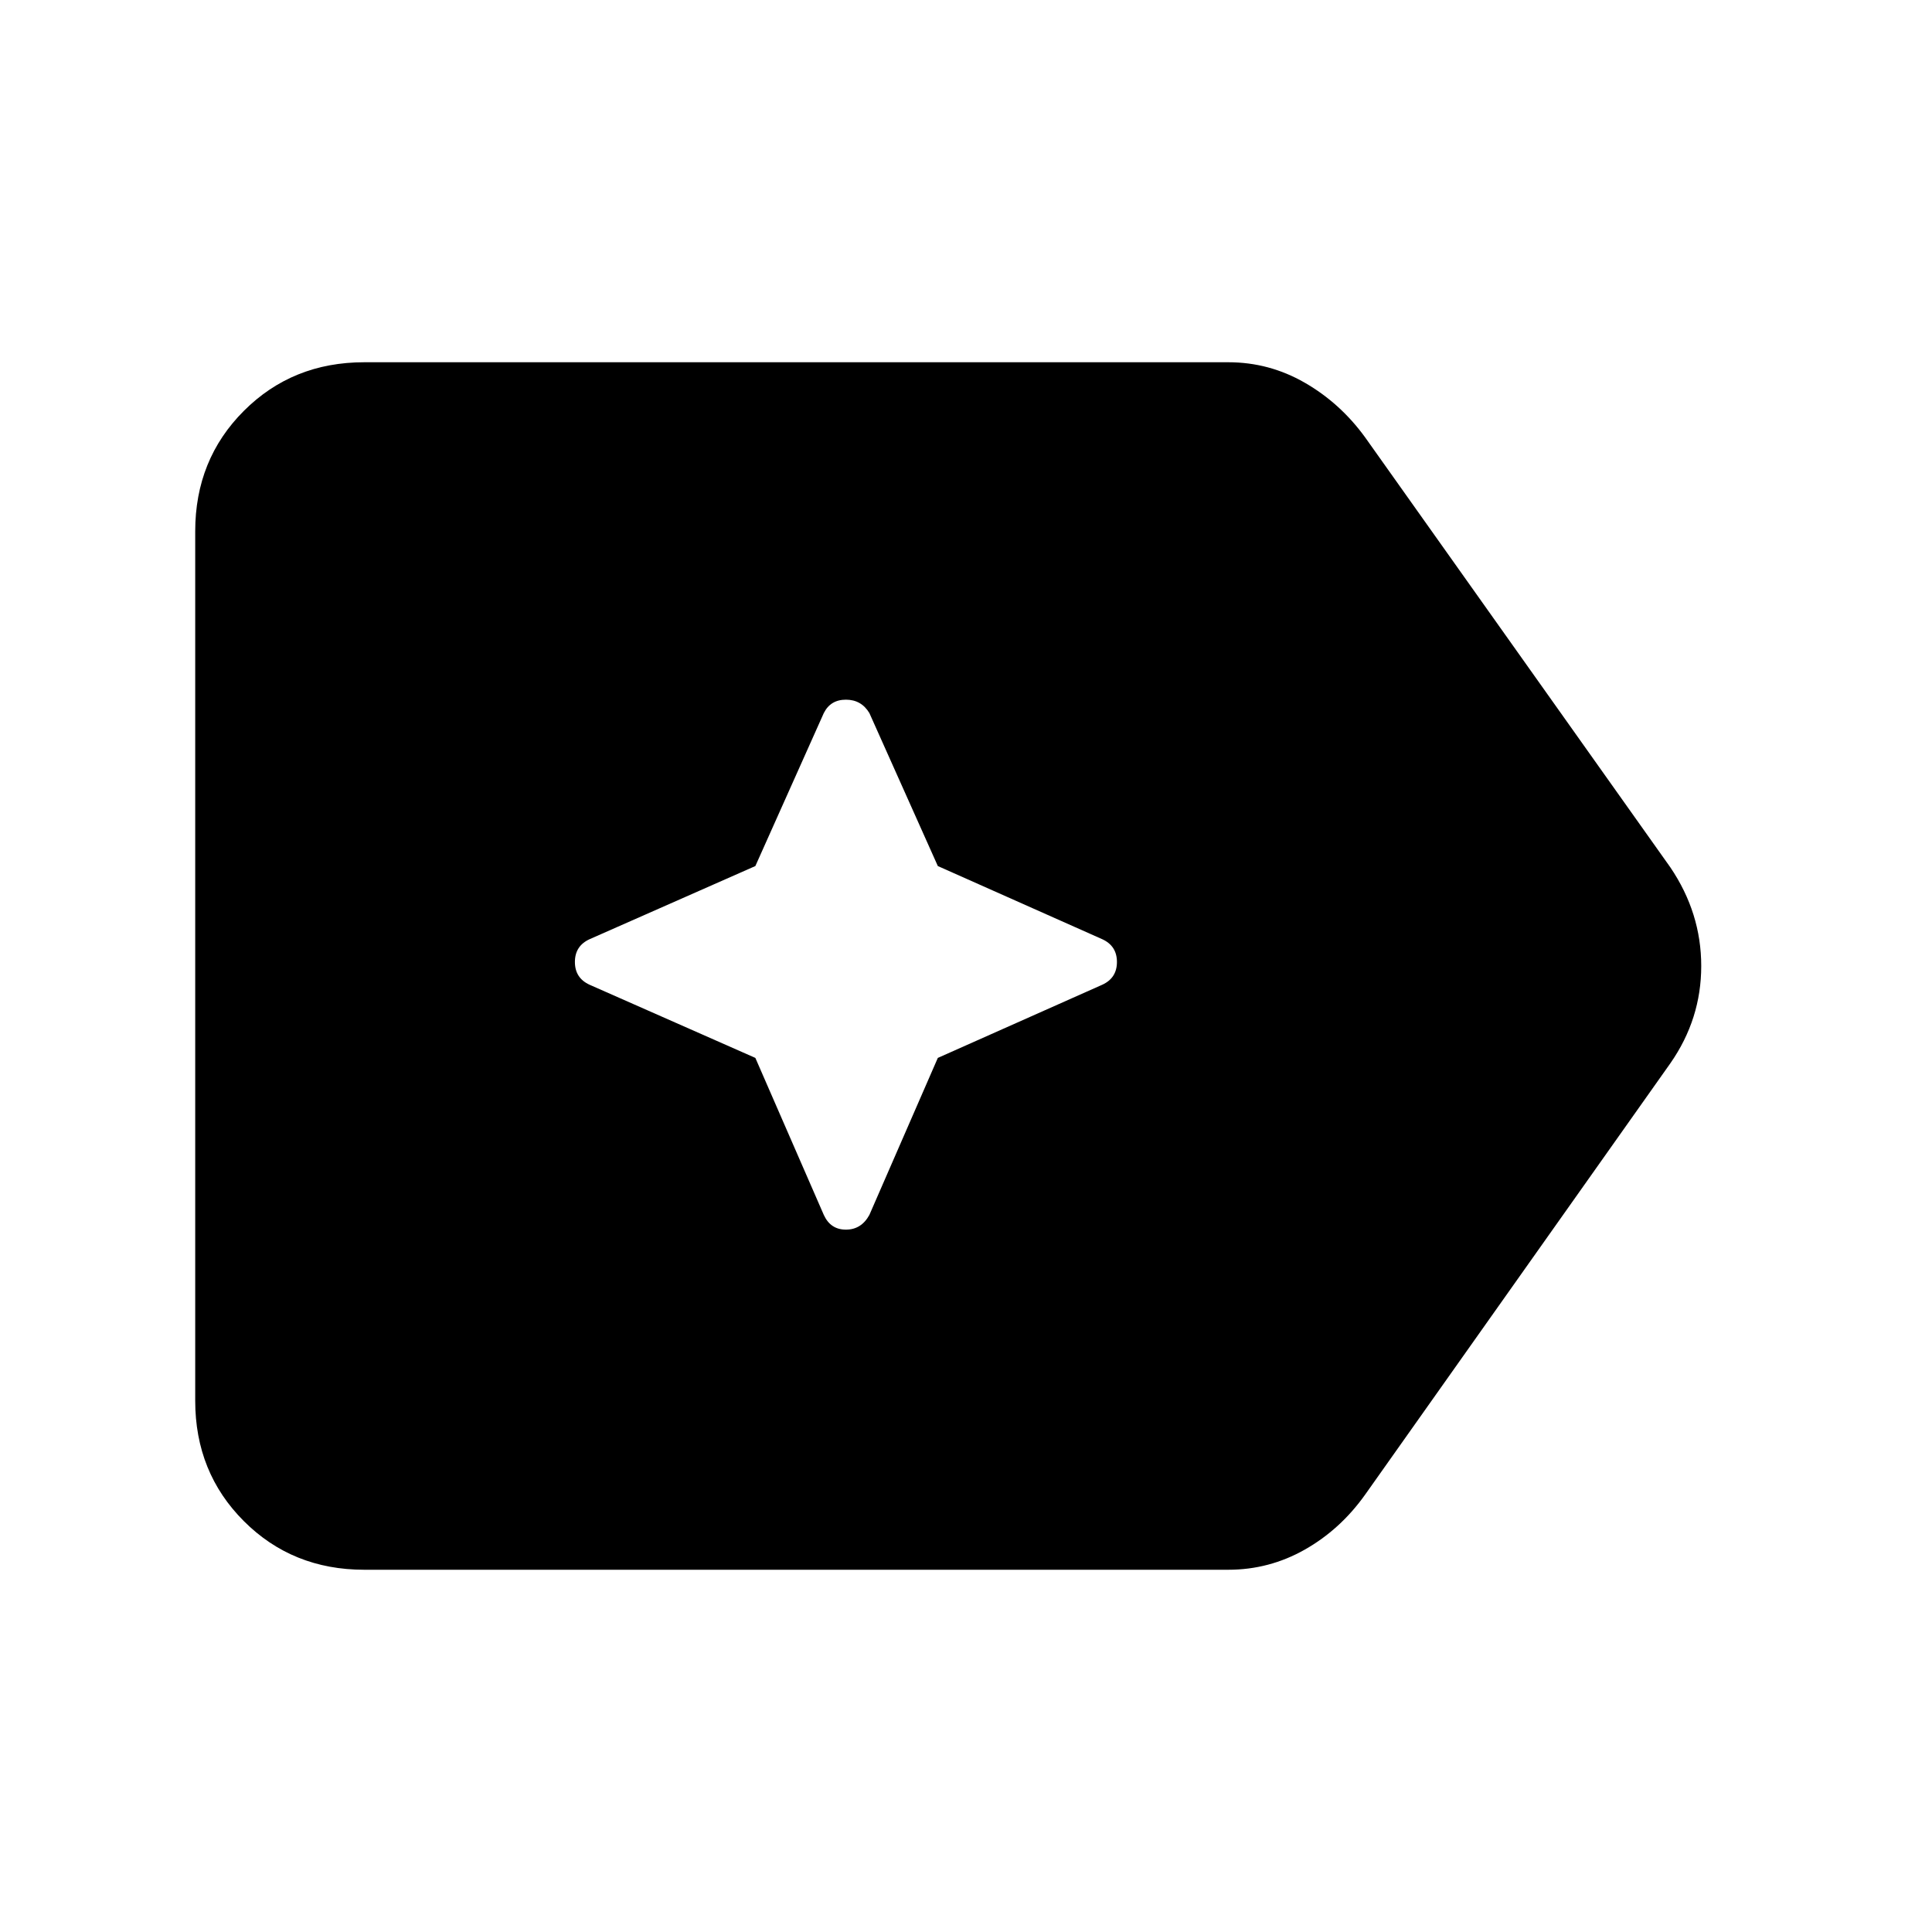 <svg xmlns="http://www.w3.org/2000/svg" height="40" viewBox="0 96 960 960" width="40"><path d="M181 876q-35.667 0-59.833-24.167Q97 827.667 97 792V360q0-35.667 24.167-59.833Q145.333 276 181 276h429.333q20.334 0 38 10.167 17.667 10.167 30 27.167L830 527q15.333 22.667 15.333 49T830 624.333L678.333 838.666Q666 856 648.333 866q-17.666 10-38 10H181Zm194.334-254.333 33.999 77.999q3.334 7.334 11 7.334Q428 707 432 699.666l34-77.999 81.667-36.334Q555 582 555 574t-7.333-11.333L466 526.333l-34-75.999q-4-6.667-11.667-6.667-7.666 0-11 6.667l-33.999 75.999L293 562.667Q285.667 566 285.667 574T293 585.333l82.334 36.334Z"/></svg>